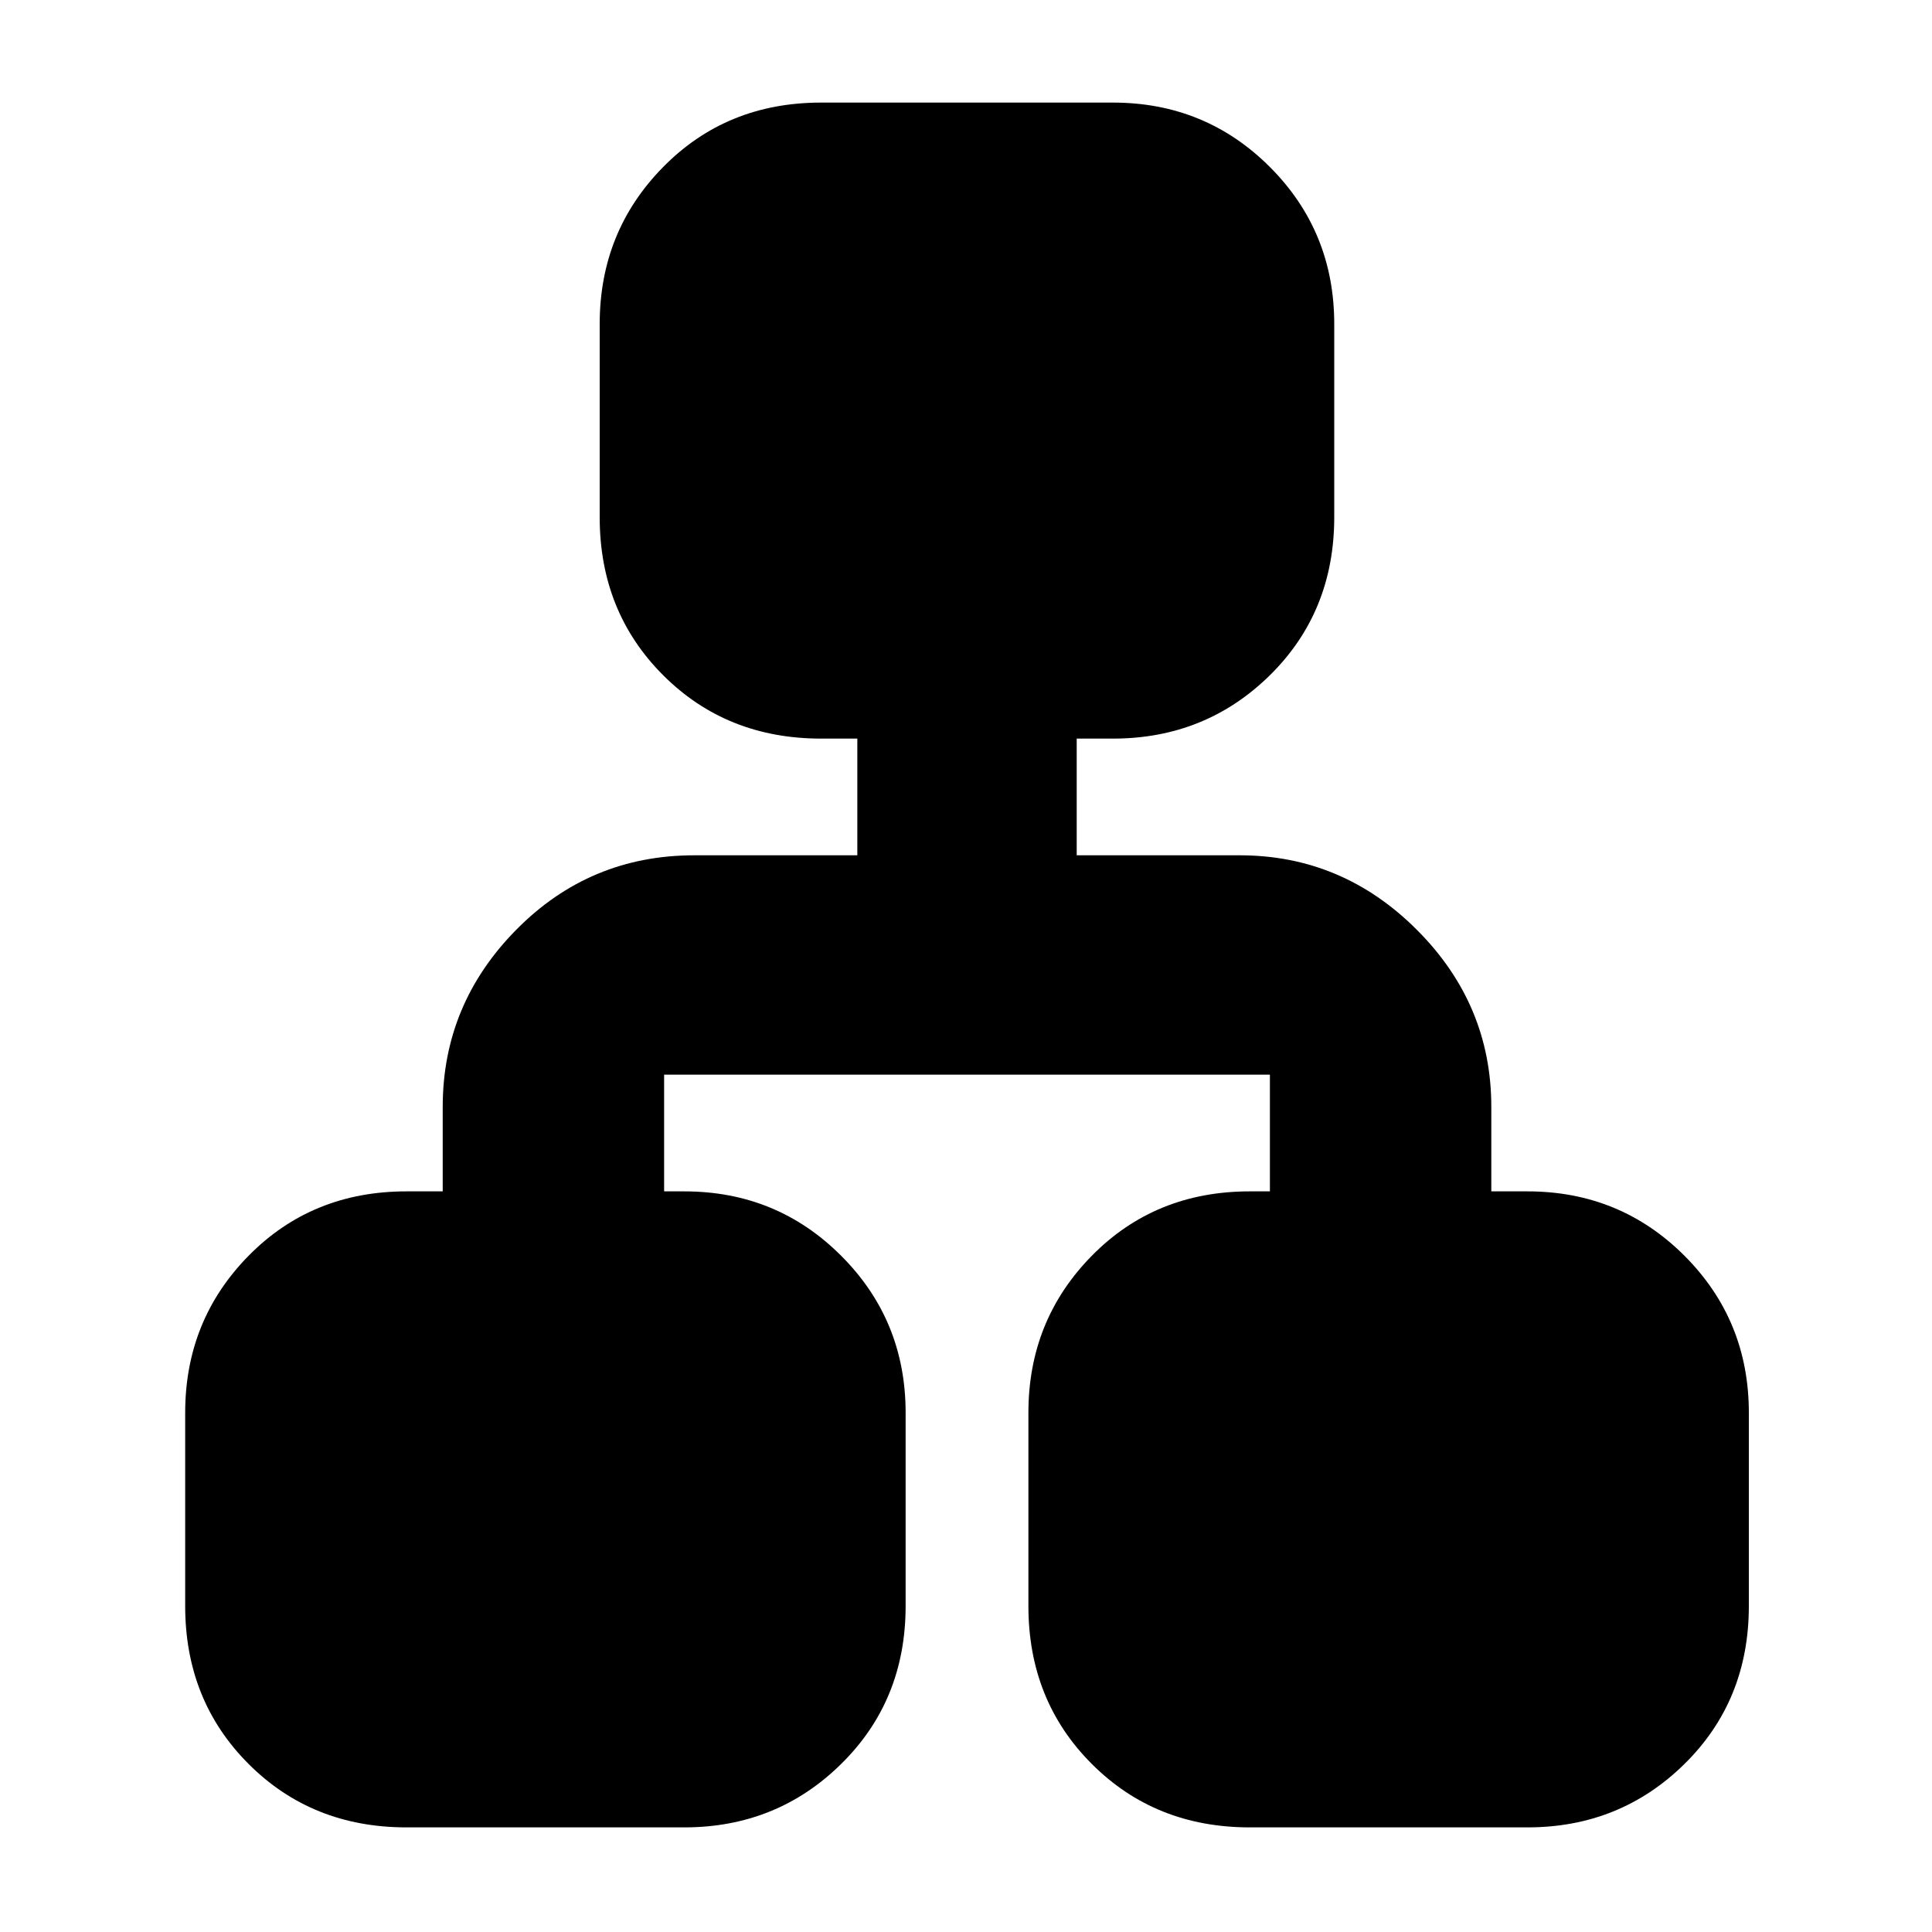 <svg xmlns="http://www.w3.org/2000/svg" height="20" width="20"><path d="M4.208 18.917q-.979 0-1.635-.657-.656-.656-.656-1.635v-2q0-.958.656-1.625t1.635-.667h.375v-.875q0-1.062.761-1.833.76-.771 1.844-.771h1.687V7.646H8.5q-.979 0-1.635-.656-.657-.657-.657-1.636v-2q0-.958.657-1.625.656-.667 1.635-.667h3.021q.958 0 1.625.667.666.667.666 1.625v2q0 .979-.666 1.636-.667.656-1.625.656h-.375v1.208h1.687q1.063 0 1.834.771.771.771.771 1.833v.875h.374q.959 0 1.626.667.666.667.666 1.625v2q0 .979-.666 1.635-.667.657-1.626.657h-2.874q-.98 0-1.636-.657-.656-.656-.656-1.635v-2q0-.958.656-1.625t1.636-.667h.208v-1.208H6.875v1.208h.208q.959 0 1.625.667.667.667.667 1.625v2q0 .979-.667 1.635-.666.657-1.625.657Z"/></svg>